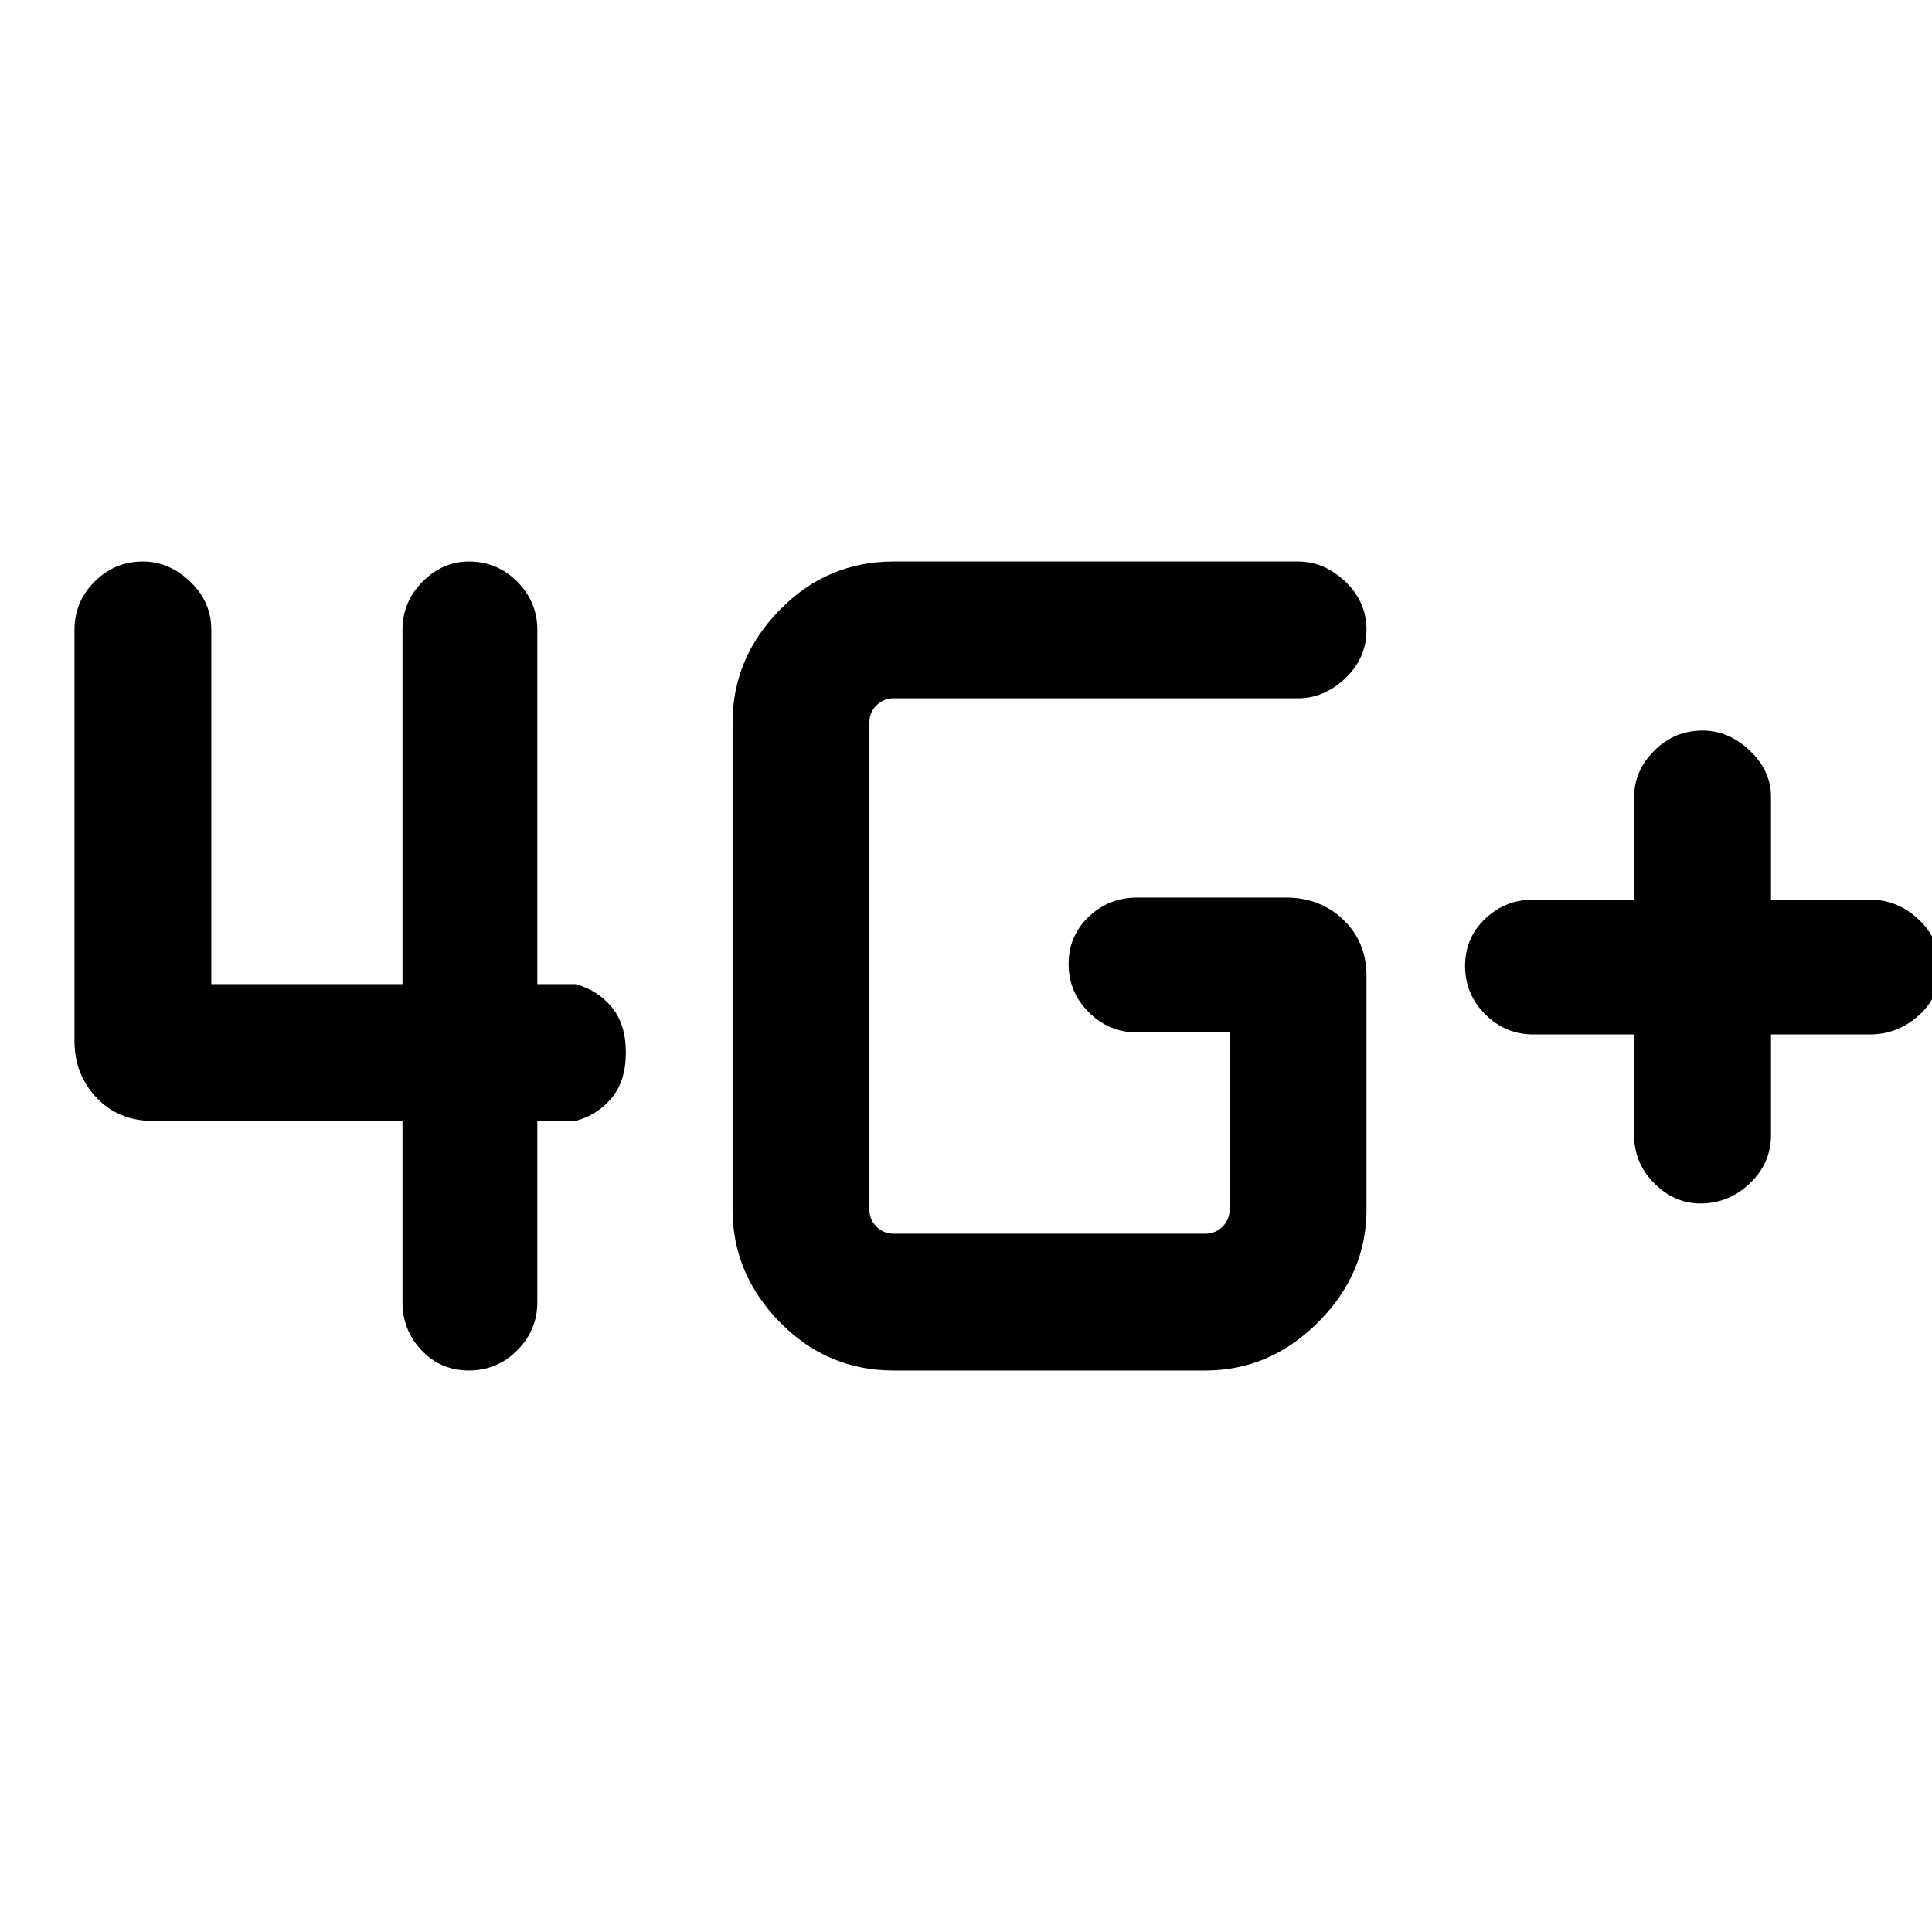 <svg xmlns="http://www.w3.org/2000/svg" height="40" width="40"><path d="M35.208 24.917q-.541 0-.958-.417-.417-.417-.417-1v-2.083H31.75q-.583 0-1-.417-.417-.417-.417-1t.417-.979q.417-.396 1-.396h2.083V16.5q0-.542.417-.958.417-.417 1-.417.542 0 .979.417.438.416.438.958v2.125h2.041q.584 0 1.021.417.438.416.438 1 0 .583-.438.979-.437.396-1.021.396h-2.041V23.5q0 .583-.438 1-.437.417-1.021.417Zm-25.5 3.458q-.583 0-.979-.417-.396-.416-.396-1v-3.75H3.167q-.709 0-1.167-.479-.458-.479-.458-1.187v-8.5q0-.584.416-1 .417-.417 1-.417.542 0 .98.417.437.416.437 1v7.333h3.958v-7.333q0-.584.417-1 .417-.417.958-.417.584 0 1 .417.417.416.417 1v7.333h.792q.458.125.75.479.291.354.291.938 0 .583-.291.937-.292.354-.75.479h-.792v3.75q0 .584-.417 1-.416.417-1 .417Zm8.792 0q-1.375 0-2.354-1-.979-1-.979-2.333V14.958q0-1.333.979-2.333.979-1 2.354-1h8.375q.542 0 .979.417.438.416.438 1 0 .583-.438 1-.437.416-.979.416H18.5q-.208 0-.354.146t-.146.354v10.084q0 .208.146.354t.354.146h6.458q.209 0 .354-.146.146-.146.146-.354v-3.667h-1.916q-.584 0-1-.417-.417-.416-.417-1 0-.583.417-.979.416-.396 1-.396h3.083q.708 0 1.187.459.48.458.48 1.166v4.834q0 1.333-1 2.333-1 1-2.334 1Z"/></svg>